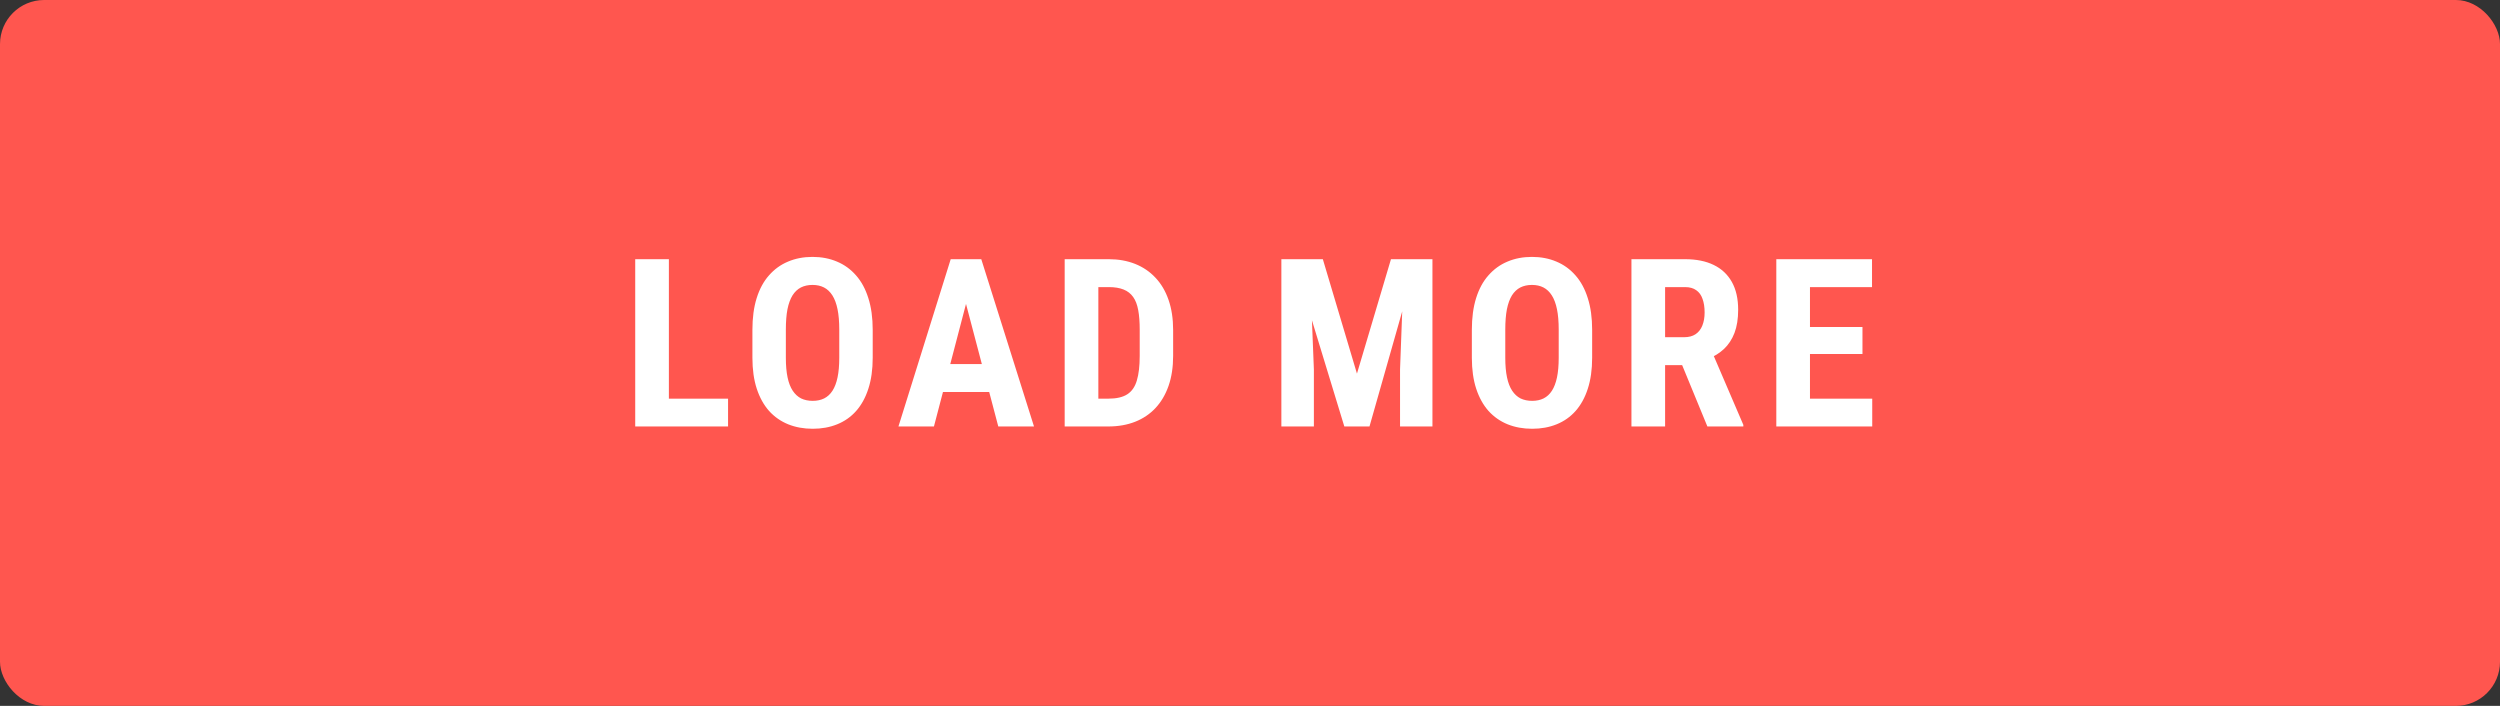 <svg width="170" height="48" viewBox="0 0 170 48" fill="none" xmlns="http://www.w3.org/2000/svg">
<rect x="0" y="0" width="170" height="48" fill="#333333" stroke="none"/>
<rect width="170" height="48" rx="3" fill="#FF564F"/>
<path d="M49.508 27.109V29H44.781V27.109H49.508ZM45.484 17.625V29H43.195V17.625H45.484ZM59.344 22.43V24.328C59.344 25.13 59.245 25.833 59.047 26.438C58.854 27.037 58.578 27.539 58.219 27.945C57.865 28.346 57.435 28.648 56.93 28.852C56.43 29.055 55.875 29.156 55.266 29.156C54.656 29.156 54.099 29.055 53.594 28.852C53.094 28.648 52.661 28.346 52.297 27.945C51.938 27.539 51.659 27.037 51.461 26.438C51.263 25.833 51.164 25.13 51.164 24.328V22.43C51.164 21.607 51.26 20.888 51.453 20.273C51.646 19.654 51.925 19.138 52.289 18.727C52.654 18.31 53.086 17.997 53.586 17.789C54.086 17.576 54.641 17.469 55.25 17.469C55.859 17.469 56.414 17.576 56.914 17.789C57.414 17.997 57.846 18.31 58.211 18.727C58.575 19.138 58.854 19.654 59.047 20.273C59.245 20.888 59.344 21.607 59.344 22.43ZM57.07 24.328V22.414C57.07 21.872 57.031 21.412 56.953 21.031C56.875 20.646 56.758 20.331 56.602 20.086C56.445 19.841 56.255 19.662 56.031 19.547C55.807 19.432 55.547 19.375 55.25 19.375C54.953 19.375 54.69 19.432 54.461 19.547C54.237 19.662 54.047 19.841 53.891 20.086C53.74 20.331 53.625 20.646 53.547 21.031C53.474 21.412 53.438 21.872 53.438 22.414V24.328C53.438 24.849 53.477 25.294 53.555 25.664C53.633 26.034 53.75 26.336 53.906 26.57C54.062 26.805 54.253 26.979 54.477 27.094C54.706 27.203 54.969 27.258 55.266 27.258C55.557 27.258 55.815 27.203 56.039 27.094C56.268 26.979 56.458 26.805 56.609 26.57C56.76 26.336 56.875 26.034 56.953 25.664C57.031 25.294 57.07 24.849 57.07 24.328ZM65.953 19.656L63.508 29H61.094L64.648 17.625H66.156L65.953 19.656ZM67.883 29L65.422 19.656L65.195 17.625H66.727L70.312 29H67.883ZM67.969 24.758V26.656H62.836V24.758H67.969ZM75.367 29H73.359L73.375 27.109H75.367C75.919 27.109 76.349 27.01 76.656 26.812C76.963 26.615 77.18 26.302 77.305 25.875C77.435 25.448 77.5 24.888 77.5 24.195V22.422C77.5 21.896 77.466 21.451 77.398 21.086C77.331 20.716 77.216 20.419 77.055 20.195C76.893 19.966 76.677 19.797 76.406 19.688C76.135 19.578 75.799 19.523 75.398 19.523H73.32V17.625H75.398C76.055 17.625 76.651 17.732 77.188 17.945C77.724 18.159 78.185 18.471 78.57 18.883C78.956 19.289 79.253 19.792 79.461 20.391C79.669 20.99 79.773 21.672 79.773 22.438V24.195C79.773 24.966 79.669 25.648 79.461 26.242C79.253 26.836 78.956 27.338 78.57 27.75C78.19 28.156 77.729 28.466 77.188 28.68C76.646 28.893 76.039 29 75.367 29ZM74.688 17.625V29H72.398V17.625H74.688ZM87.945 17.625H89.953L92.273 25.406L94.586 17.625H96.359L93.125 29H91.414L87.945 17.625ZM87.133 17.625H89.047L89.344 25.125V29H87.133V17.625ZM95.484 17.625H97.406V29H95.203V25.125L95.484 17.625ZM108.266 22.43V24.328C108.266 25.13 108.167 25.833 107.969 26.438C107.776 27.037 107.5 27.539 107.141 27.945C106.786 28.346 106.357 28.648 105.852 28.852C105.352 29.055 104.797 29.156 104.188 29.156C103.578 29.156 103.021 29.055 102.516 28.852C102.016 28.648 101.583 28.346 101.219 27.945C100.859 27.539 100.581 27.037 100.383 26.438C100.185 25.833 100.086 25.13 100.086 24.328V22.43C100.086 21.607 100.182 20.888 100.375 20.273C100.568 19.654 100.846 19.138 101.211 18.727C101.576 18.31 102.008 17.997 102.508 17.789C103.008 17.576 103.562 17.469 104.172 17.469C104.781 17.469 105.336 17.576 105.836 17.789C106.336 17.997 106.768 18.31 107.133 18.727C107.497 19.138 107.776 19.654 107.969 20.273C108.167 20.888 108.266 21.607 108.266 22.43ZM105.992 24.328V22.414C105.992 21.872 105.953 21.412 105.875 21.031C105.797 20.646 105.68 20.331 105.523 20.086C105.367 19.841 105.177 19.662 104.953 19.547C104.729 19.432 104.469 19.375 104.172 19.375C103.875 19.375 103.612 19.432 103.383 19.547C103.159 19.662 102.969 19.841 102.812 20.086C102.661 20.331 102.547 20.646 102.469 21.031C102.396 21.412 102.359 21.872 102.359 22.414V24.328C102.359 24.849 102.398 25.294 102.477 25.664C102.555 26.034 102.672 26.336 102.828 26.57C102.984 26.805 103.174 26.979 103.398 27.094C103.628 27.203 103.891 27.258 104.188 27.258C104.479 27.258 104.737 27.203 104.961 27.094C105.19 26.979 105.38 26.805 105.531 26.57C105.682 26.336 105.797 26.034 105.875 25.664C105.953 25.294 105.992 24.849 105.992 24.328ZM110.938 17.625H114.586C115.346 17.625 115.995 17.755 116.531 18.016C117.068 18.276 117.479 18.662 117.766 19.172C118.052 19.682 118.195 20.312 118.195 21.062C118.195 21.677 118.112 22.203 117.945 22.641C117.779 23.073 117.542 23.435 117.234 23.727C116.927 24.013 116.56 24.242 116.133 24.414L115.438 24.828H112.477L112.469 22.93H114.523C114.836 22.93 115.094 22.862 115.297 22.727C115.505 22.586 115.659 22.391 115.758 22.141C115.862 21.885 115.914 21.588 115.914 21.25C115.914 20.891 115.867 20.583 115.773 20.328C115.685 20.068 115.542 19.87 115.344 19.734C115.151 19.594 114.898 19.523 114.586 19.523H113.227V29H110.938V17.625ZM116.102 29L114.016 23.93L116.414 23.922L118.547 28.891V29H116.102ZM127.312 27.109V29H122.367V27.109H127.312ZM123.078 17.625V29H120.789V17.625H123.078ZM126.648 22.234V24.07H122.367V22.234H126.648ZM127.297 17.625V19.523H122.367V17.625H127.297Z" fill="white"/>
</svg>
